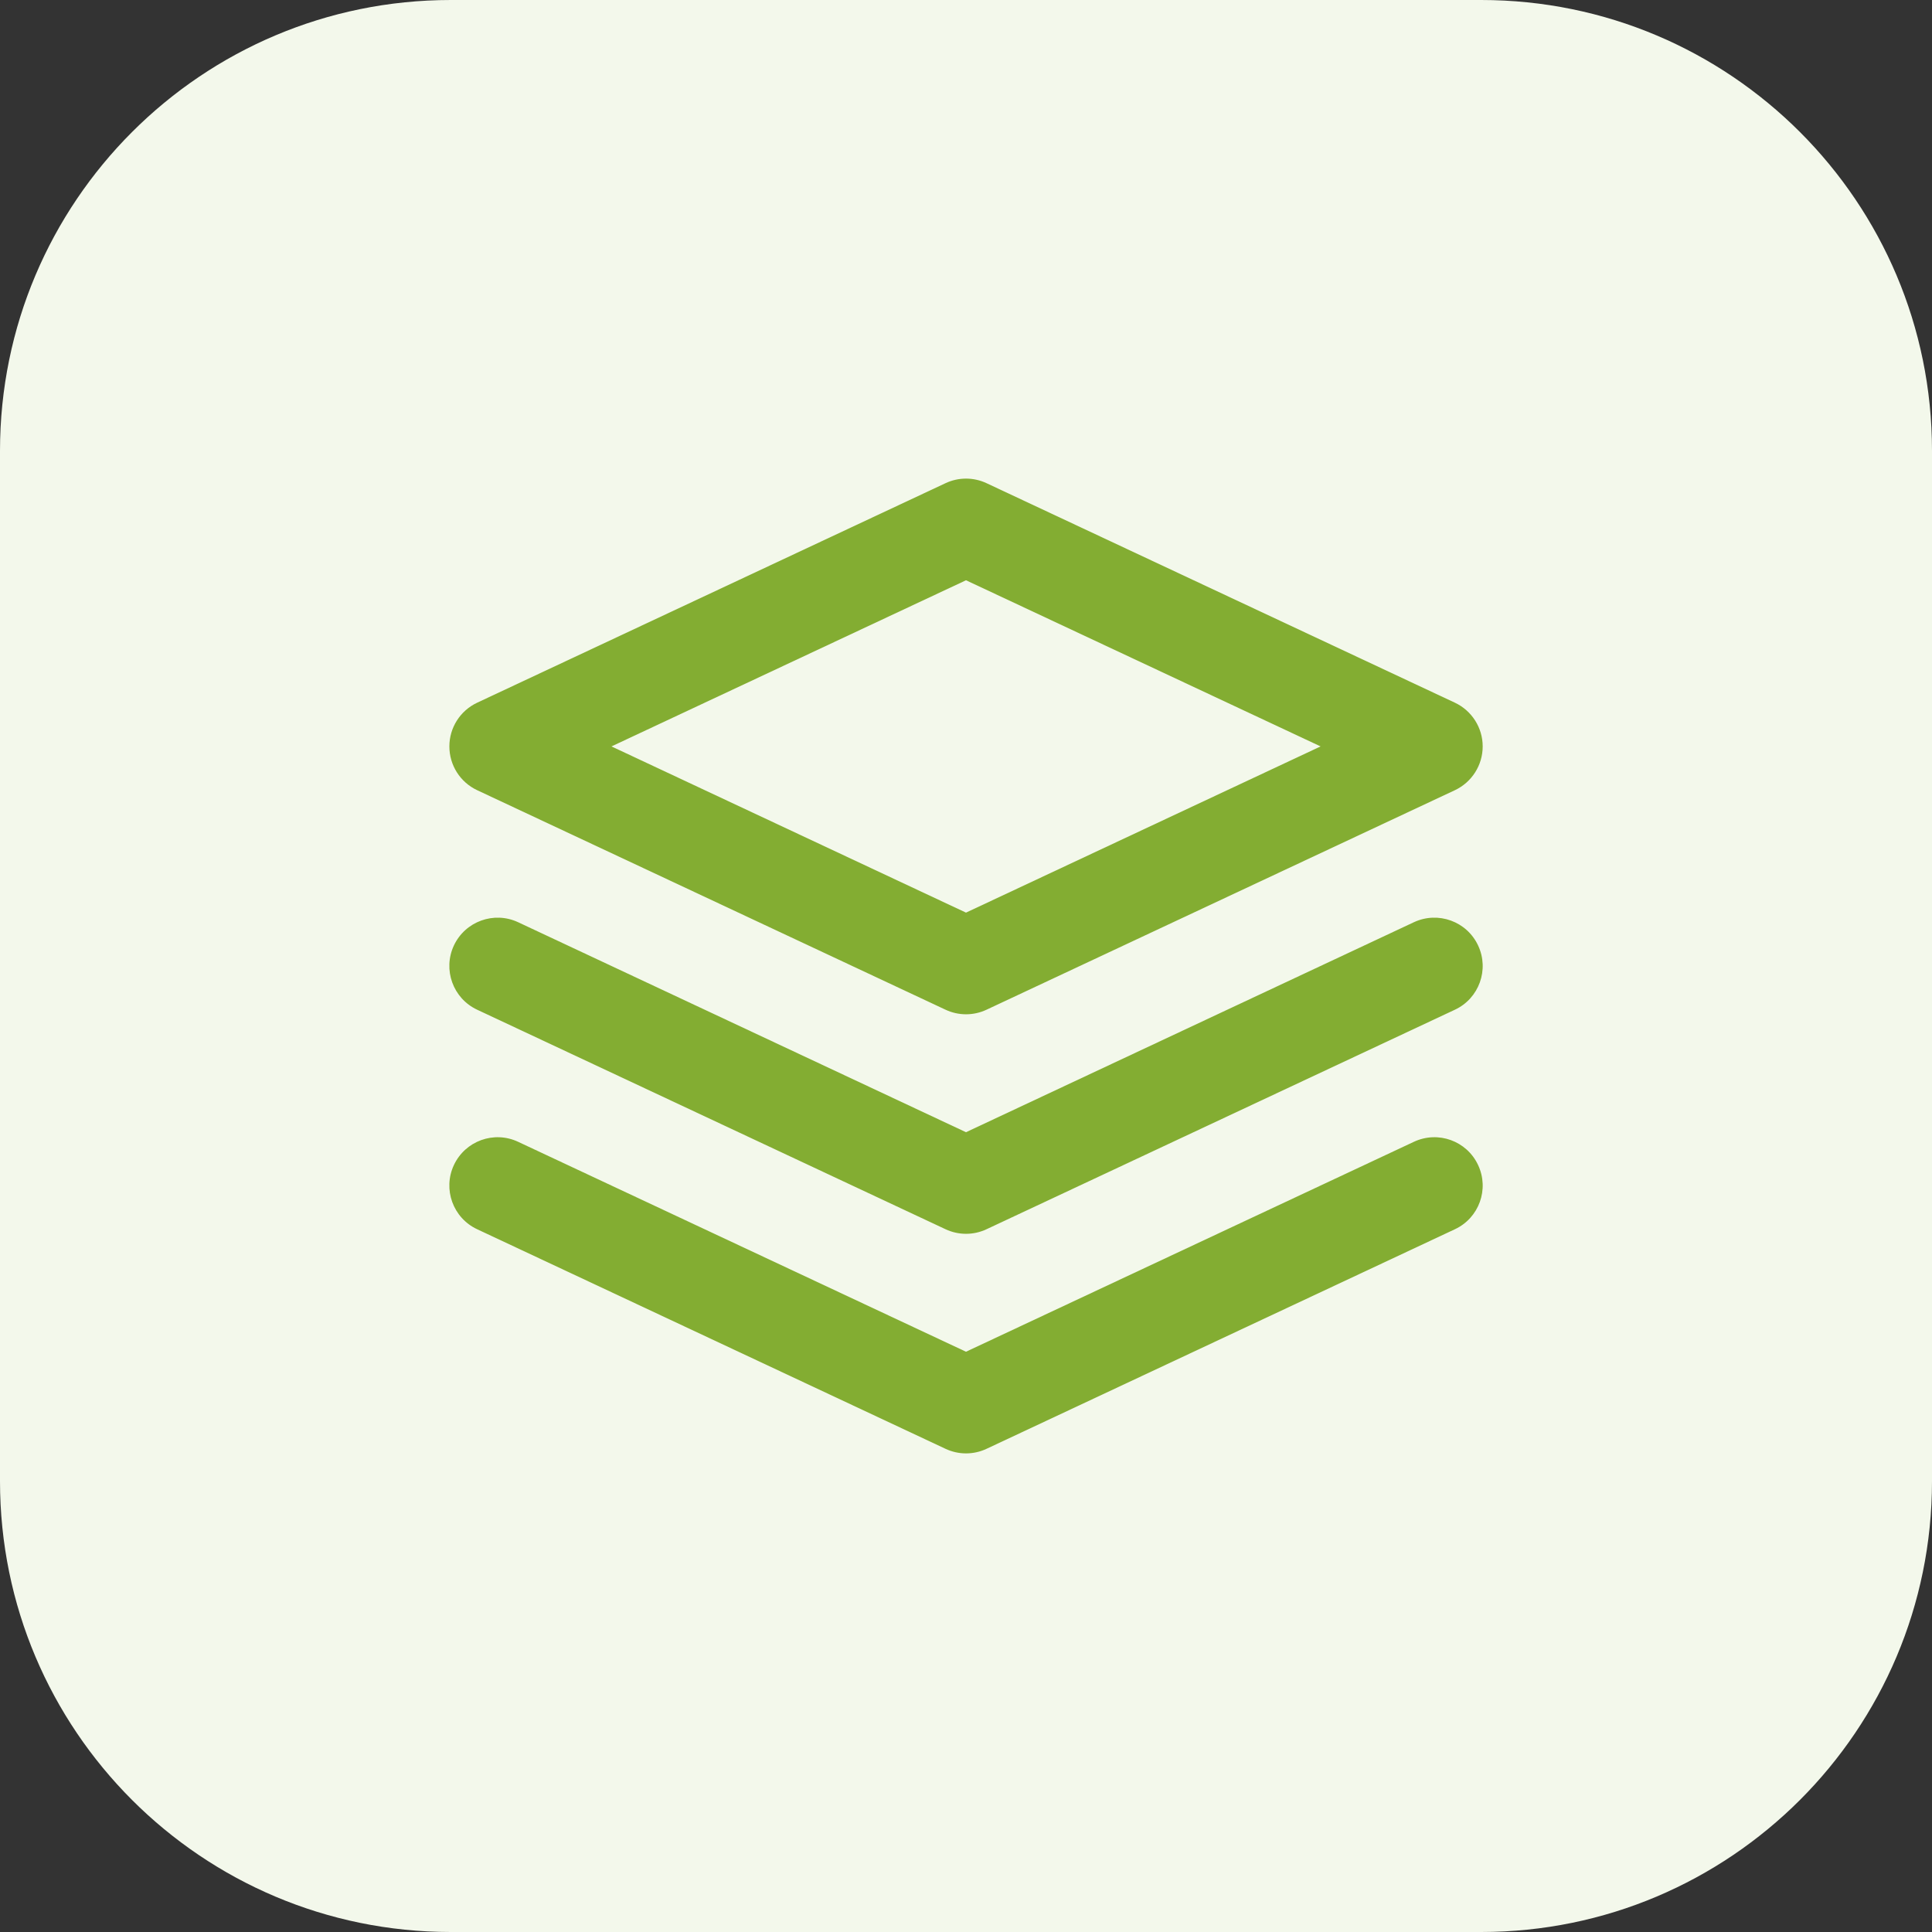<svg width="32" height="32" viewBox="0 0 32 32" fill="none" xmlns="http://www.w3.org/2000/svg">
<rect x="0" y="0" width="32" height="32" fill="#333333" stroke="none"/>
<g id="Group 1336522545">
<path id="Rectangle 1460" d="M0 7.467C0 3.343 3.343 0 7.467 0H24.533C28.657 0 32 3.343 32 7.467V24.533C32 28.657 28.657 32 24.533 32H7.467C3.343 32 0 28.657 0 24.533V7.467Z" fill="#F3F8EB"/>
<path id="Vector (Stroke)" fill-rule="evenodd" clip-rule="evenodd" d="M15.661 8.003C15.876 7.902 16.125 7.902 16.34 8.003L24.098 11.639C24.378 11.771 24.558 12.053 24.558 12.363C24.558 12.674 24.378 12.956 24.098 13.088L16.34 16.724C16.125 16.825 15.876 16.825 15.661 16.724L7.903 13.088C7.622 12.956 7.443 12.674 7.443 12.363C7.443 12.053 7.622 11.771 7.903 11.639L15.661 8.003ZM10.128 12.363L16 15.116L21.873 12.363L16 9.611L10.128 12.363ZM7.518 15.66C7.706 15.26 8.182 15.088 8.582 15.275L16 18.753L23.418 15.275C23.819 15.088 24.295 15.26 24.482 15.66C24.67 16.06 24.498 16.537 24.098 16.724L16.34 20.36C16.125 20.461 15.876 20.461 15.661 20.36L7.903 16.724C7.503 16.537 7.331 16.06 7.518 15.66ZM7.518 19.297C7.706 18.896 8.182 18.724 8.582 18.912L16 22.389L23.418 18.912C23.819 18.724 24.295 18.896 24.482 19.297C24.67 19.697 24.498 20.173 24.098 20.36L16.34 23.997C16.125 24.098 15.876 24.098 15.661 23.997L7.903 20.36C7.503 20.173 7.331 19.697 7.518 19.297Z" fill="#83AD32"/>
</g>
</svg>
